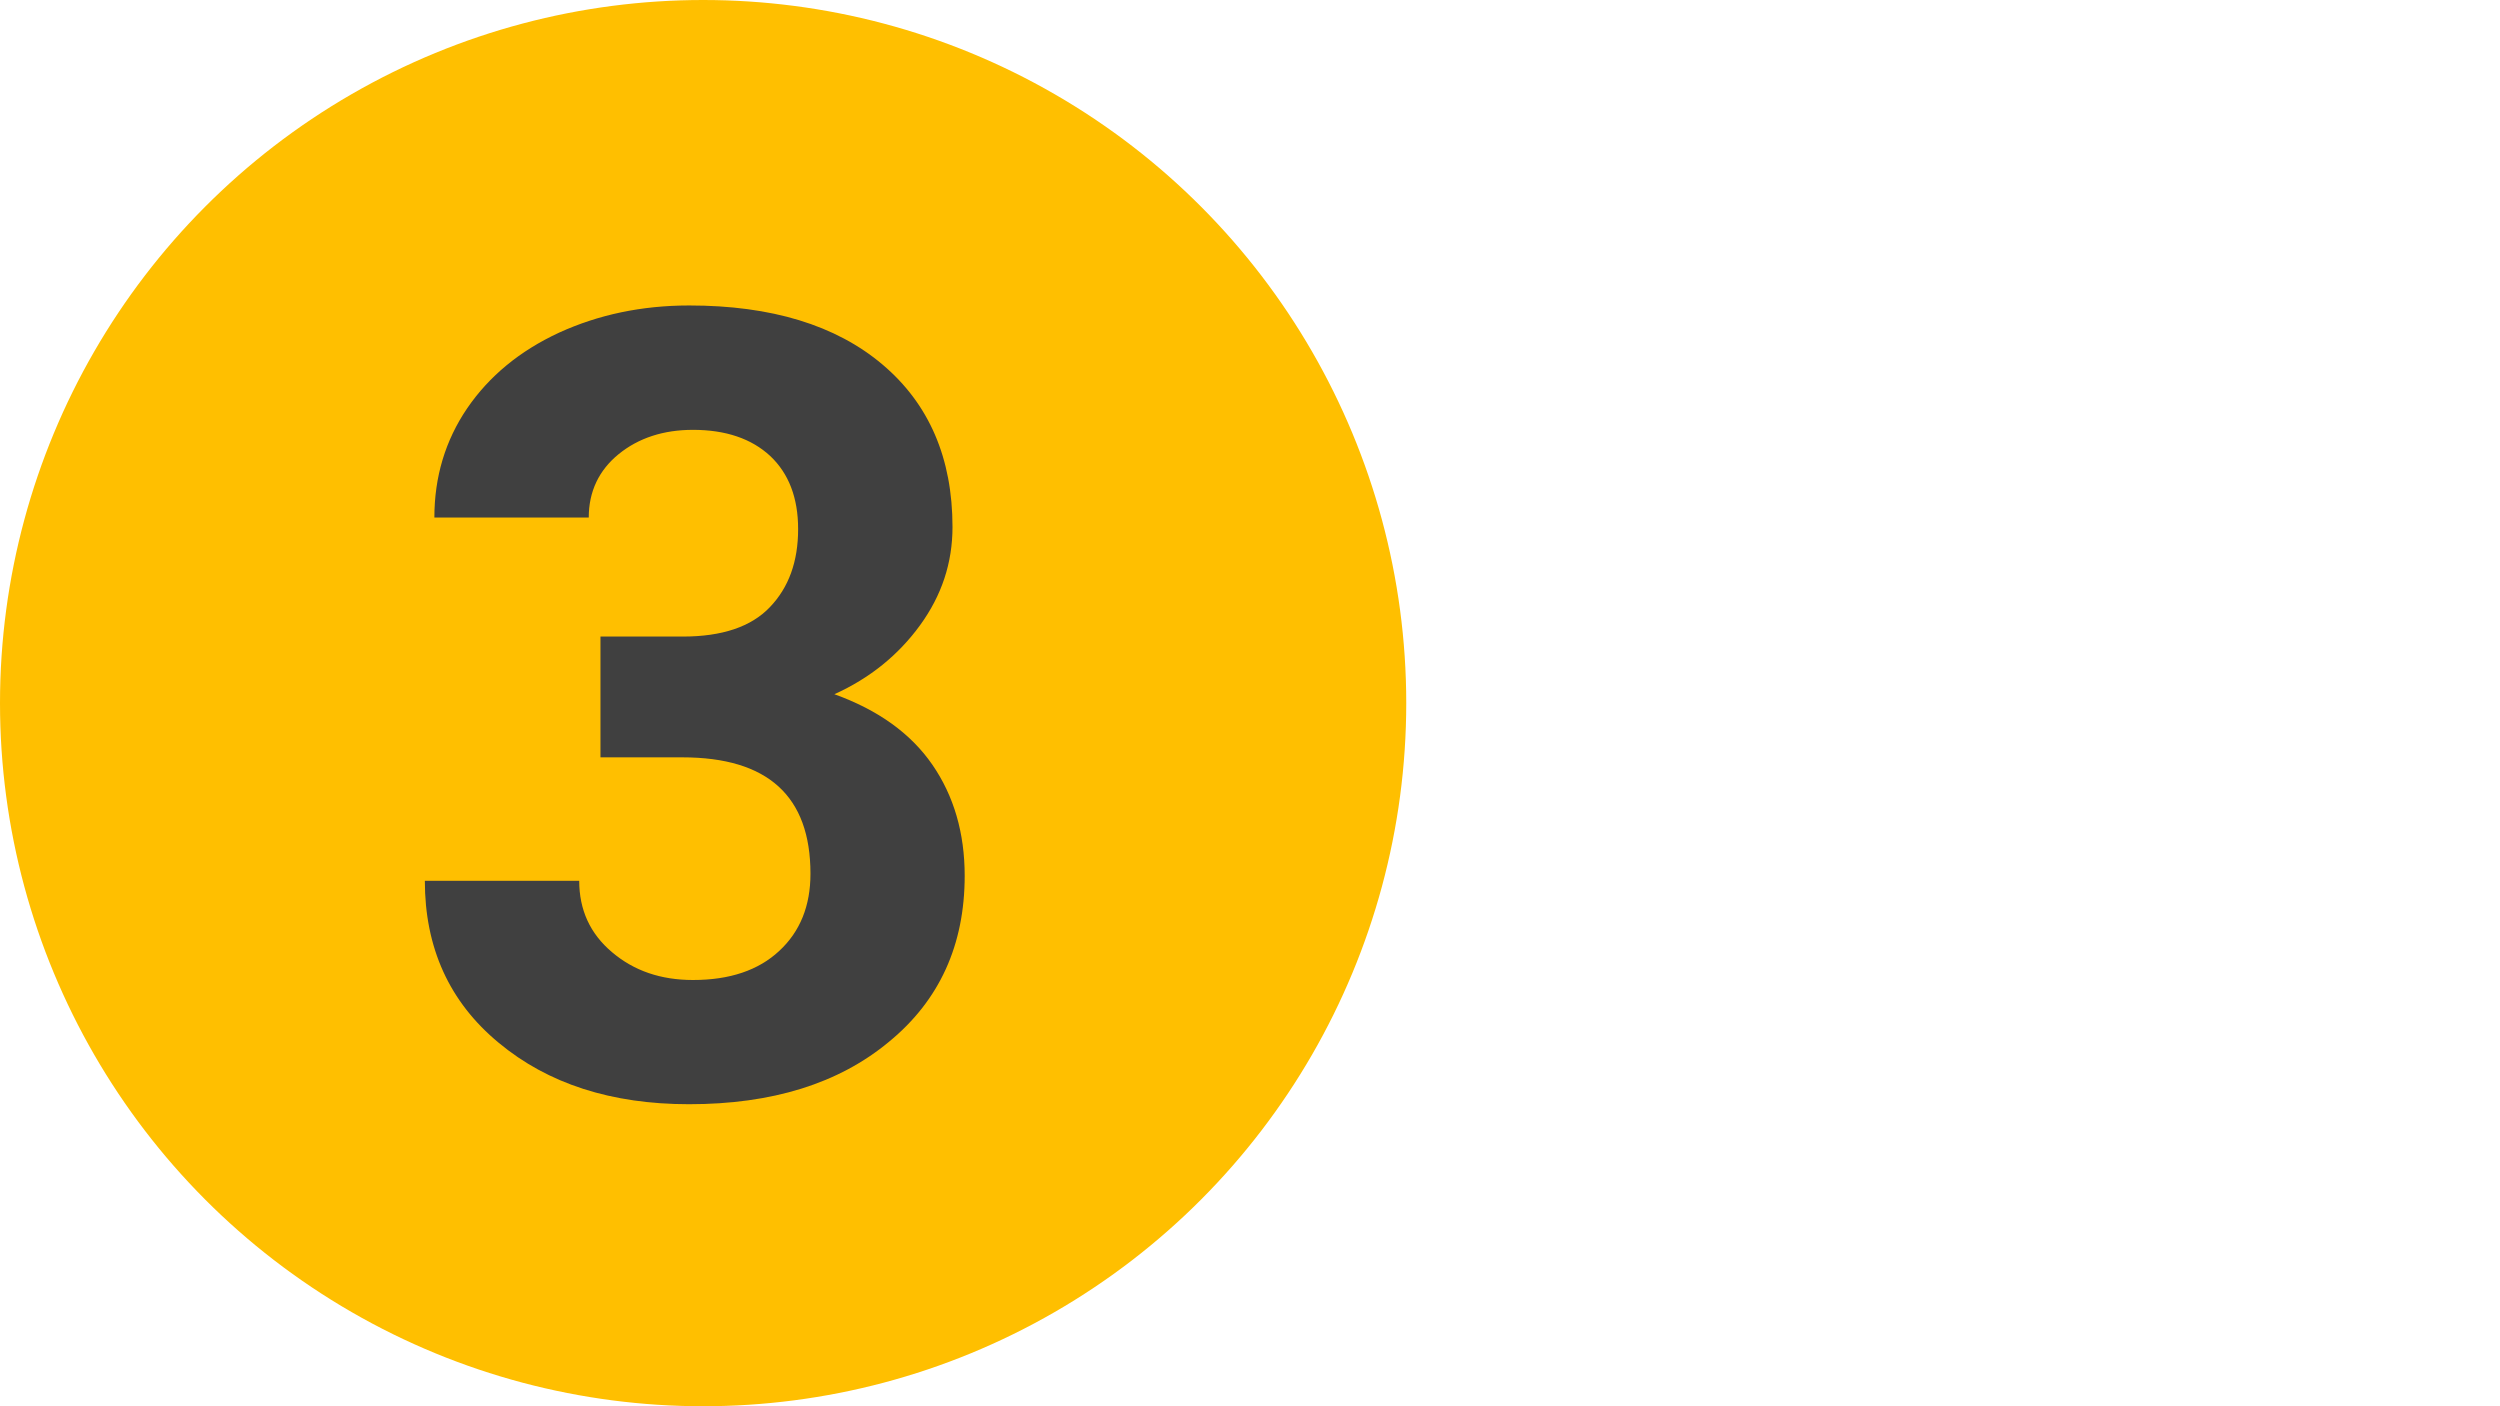 <?xml version="1.0" encoding="utf-8"?>
<!-- Generator: Adobe Illustrator 16.0.0, SVG Export Plug-In . SVG Version: 6.00 Build 0)  -->
<!DOCTYPE svg PUBLIC "-//W3C//DTD SVG 1.1//EN" "http://www.w3.org/Graphics/SVG/1.1/DTD/svg11.dtd">
<svg version="1.1" id="Layer_1" xmlns="http://www.w3.org/2000/svg" xmlns:xlink="http://www.w3.org/1999/xlink" x="0px" y="0px"
	 width="16px" height="9px" viewBox="0 0 16 9" enable-background="new 0 0 16 9" xml:space="preserve">
<title>F1/P3</title>
<desc>Created with Sketch.</desc>
<g id="Symbols">
	<g id="F1_x2F_P3">
		<circle id="Oval-9" fill="#FFBF00" cx="4.5" cy="4.5" r="4.5"/>
		<g>
			<g enable-background="new    ">
				<path fill="#404040" d="M3.843,4.074H4.37c0.25,0,0.437-0.062,0.557-0.188c0.121-0.126,0.181-0.292,0.181-0.5
					c0-0.2-0.06-0.356-0.179-0.468c-0.12-0.111-0.285-0.167-0.494-0.167c-0.189,0-0.348,0.052-0.475,0.155S3.768,3.146,3.768,3.312
					H2.78c0-0.26,0.07-0.493,0.21-0.699c0.141-0.206,0.336-0.367,0.588-0.484C3.83,2.014,4.107,1.955,4.411,1.955
					c0.526,0,0.939,0.126,1.237,0.378s0.448,0.599,0.448,1.04c0,0.229-0.069,0.438-0.208,0.629S5.566,4.341,5.34,4.443
					c0.28,0.101,0.489,0.251,0.627,0.451c0.138,0.2,0.207,0.438,0.207,0.711c0,0.442-0.161,0.797-0.484,1.062
					c-0.322,0.268-0.749,0.4-1.28,0.4c-0.497,0-0.903-0.131-1.218-0.393C2.876,6.413,2.719,6.066,2.719,5.637h0.988
					c0,0.187,0.07,0.339,0.21,0.457c0.14,0.119,0.312,0.178,0.518,0.178c0.235,0,0.419-0.062,0.552-0.186
					c0.134-0.124,0.2-0.289,0.2-0.494c0-0.497-0.273-0.745-0.82-0.745H3.843V4.074z"/>
			</g>
		</g>
	</g>
</g>
</svg>
